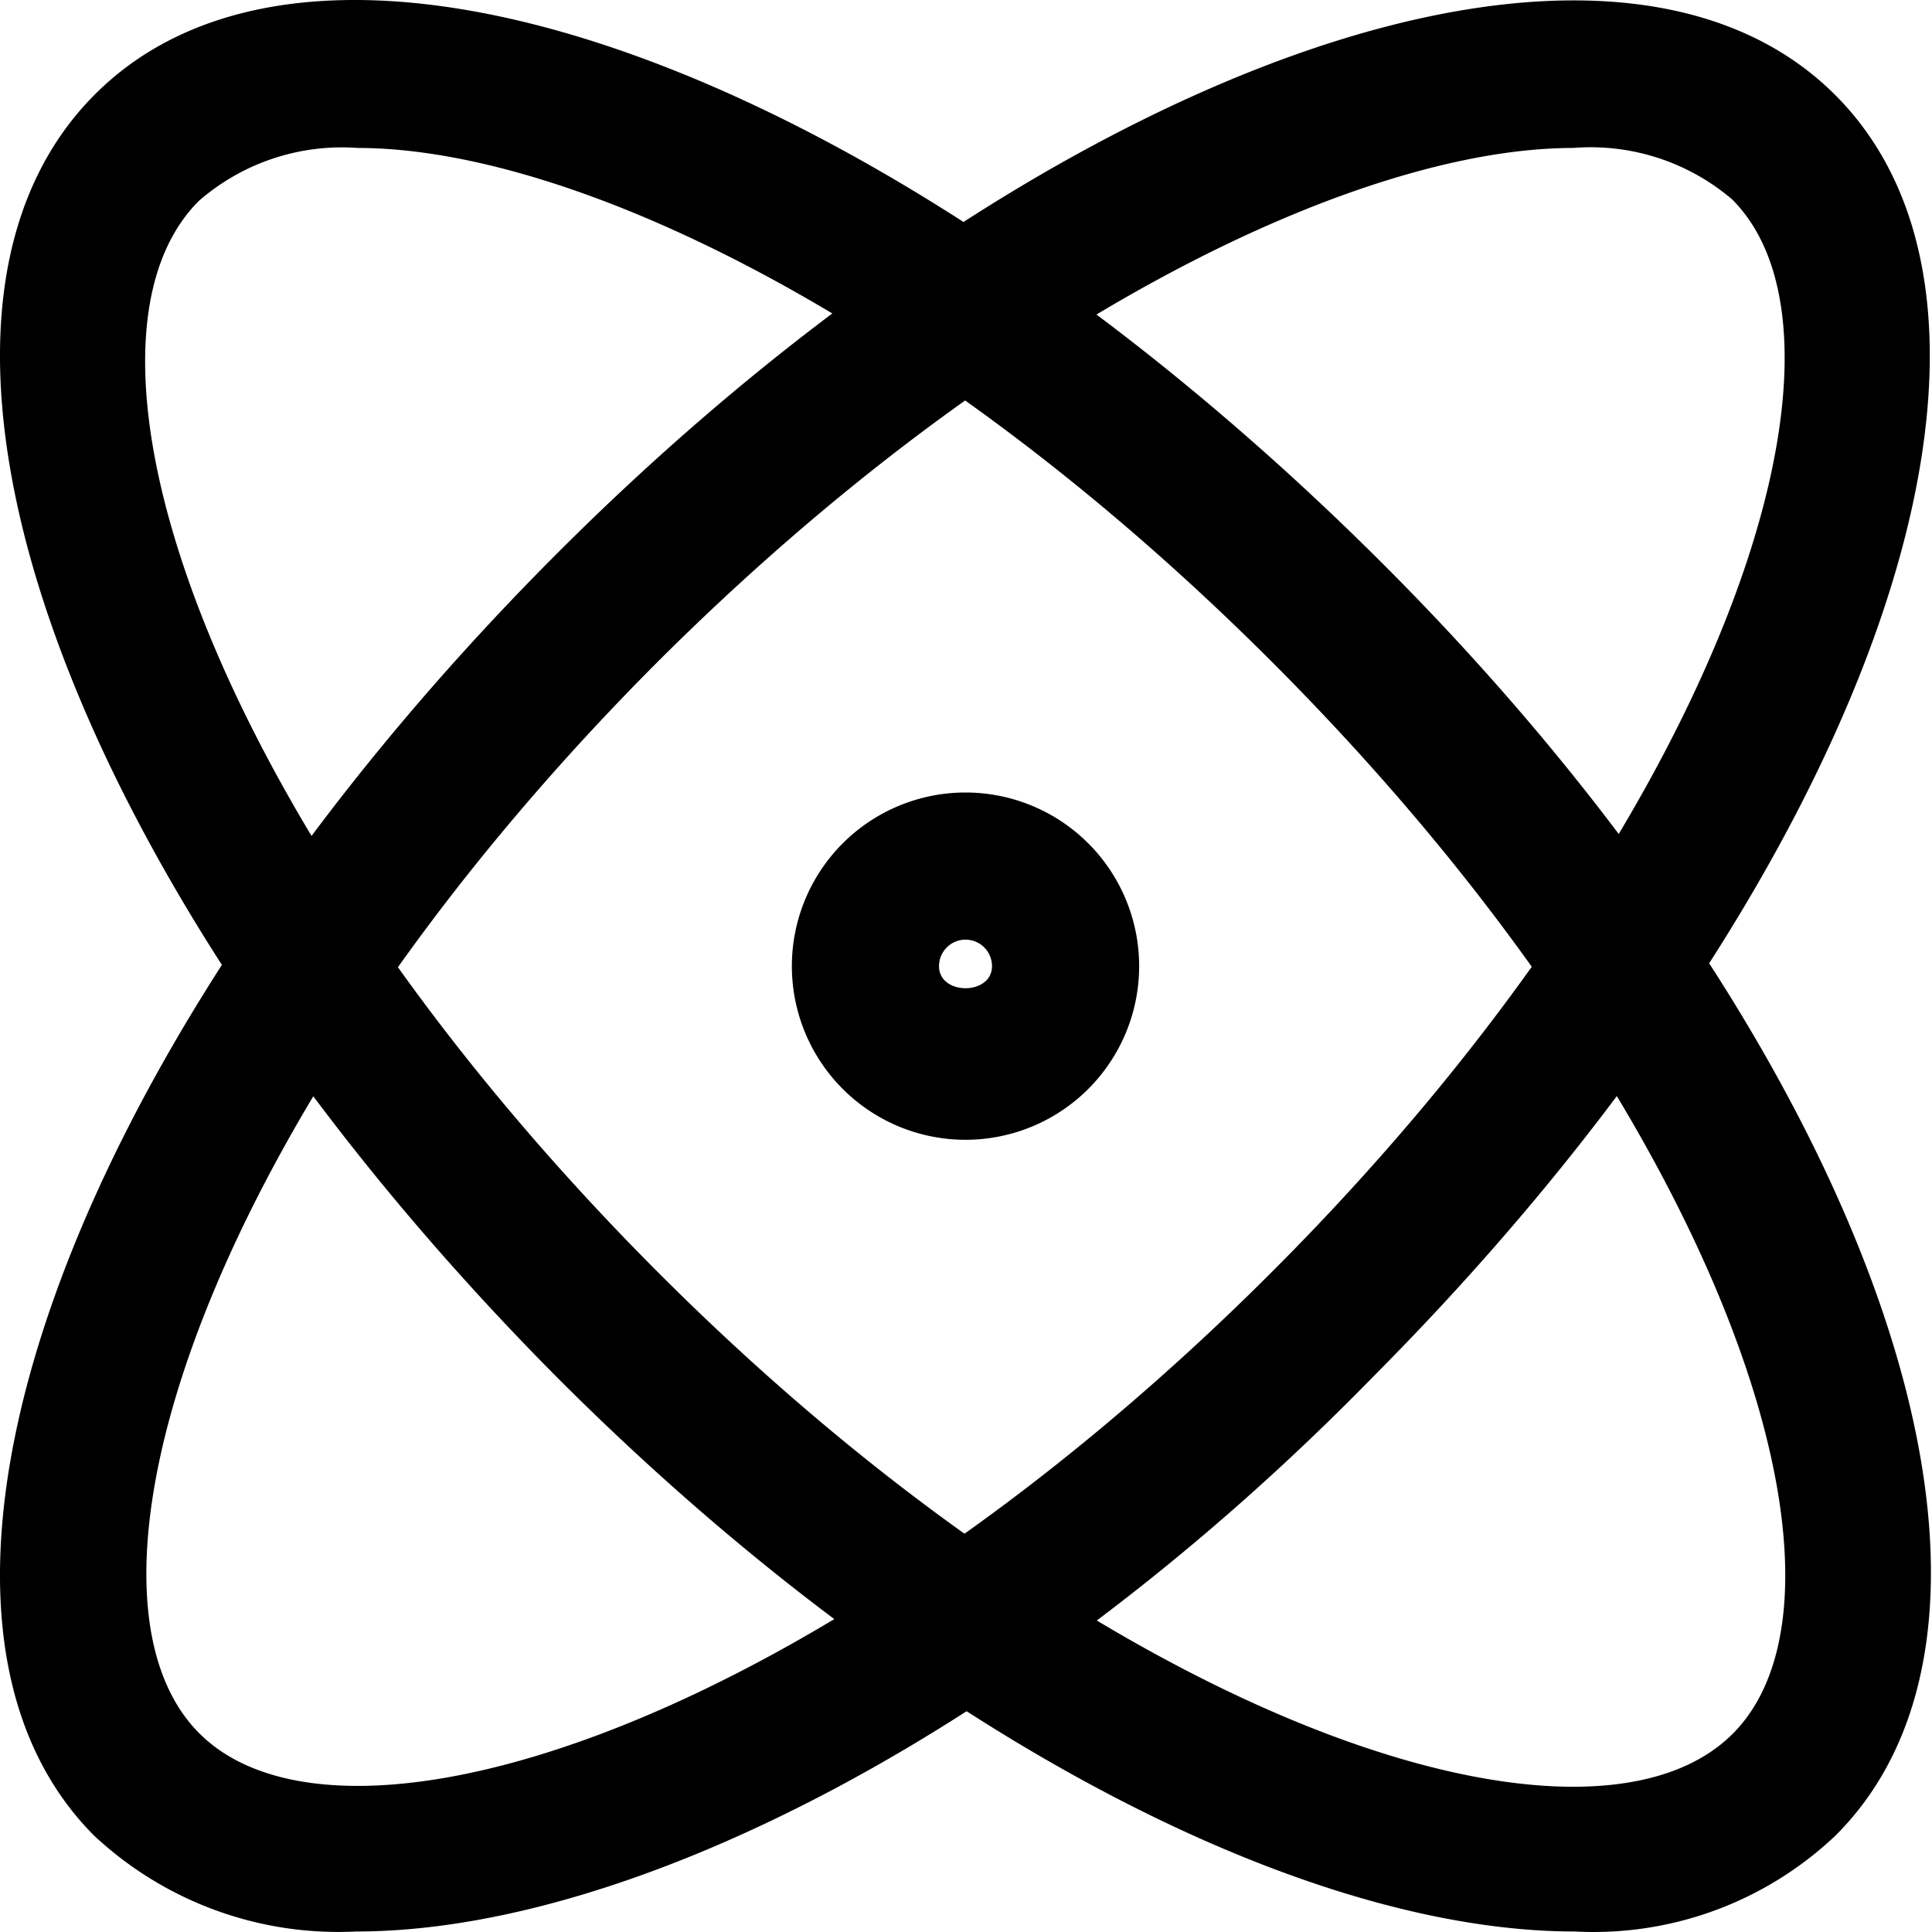 <?xml version="1.0" standalone="no"?><!DOCTYPE svg PUBLIC "-//W3C//DTD SVG 1.1//EN" "http://www.w3.org/Graphics/SVG/1.1/DTD/svg11.dtd"><svg t="1607307174208" class="icon" viewBox="0 0 1024 1024" version="1.1" xmlns="http://www.w3.org/2000/svg" p-id="1710" xmlns:xlink="http://www.w3.org/1999/xlink" width="200" height="200"><defs><style type="text/css"></style></defs><path d="M834.643 1023.732c-146.632 0-354.102-107.634-540.512-294.825C35.964 468.401-71.67 172.796 50.003 50.343S468.062 36.303 728.568 294.47s366.581 556.891 244.127 678.565a186.41 186.41 0 0 1-138.053 50.697zM189.616 78.421a115.434 115.434 0 0 0-84.236 28.079c-77.996 77.996 4.68 329.143 244.127 568.591s491.375 320.564 568.591 244.127-4.68-329.143-244.127-568.591C492.241 168.896 303.49 78.421 189.616 78.421z" p-id="1711"></path><path d="M511.74 604.114a92.035 92.035 0 1 1 92.035-92.035 92.035 92.035 0 0 1-92.035 92.035z m0-106.075a14.039 14.039 0 0 0-14.039 14.039c0 15.599 28.079 15.599 28.079 0a14.039 14.039 0 0 0-14.039-14.039z" p-id="1712"></path><path d="M188.836 1023.732a189.53 189.53 0 0 1-138.833-50.697c-121.674-121.674-14.039-419.618 244.127-678.565s556.891-365.801 678.565-244.127 14.819 418.059-244.127 678.565C546.058 916.098 335.469 1023.732 188.836 1023.732zM833.863 78.421C719.989 78.421 531.239 168.896 349.508 349.847c-239.448 239.448-320.564 491.375-244.127 568.591s329.143-4.68 568.591-244.127 320.564-492.155 244.127-568.591A115.434 115.434 0 0 0 833.863 78.421z" p-id="1713"></path></svg>